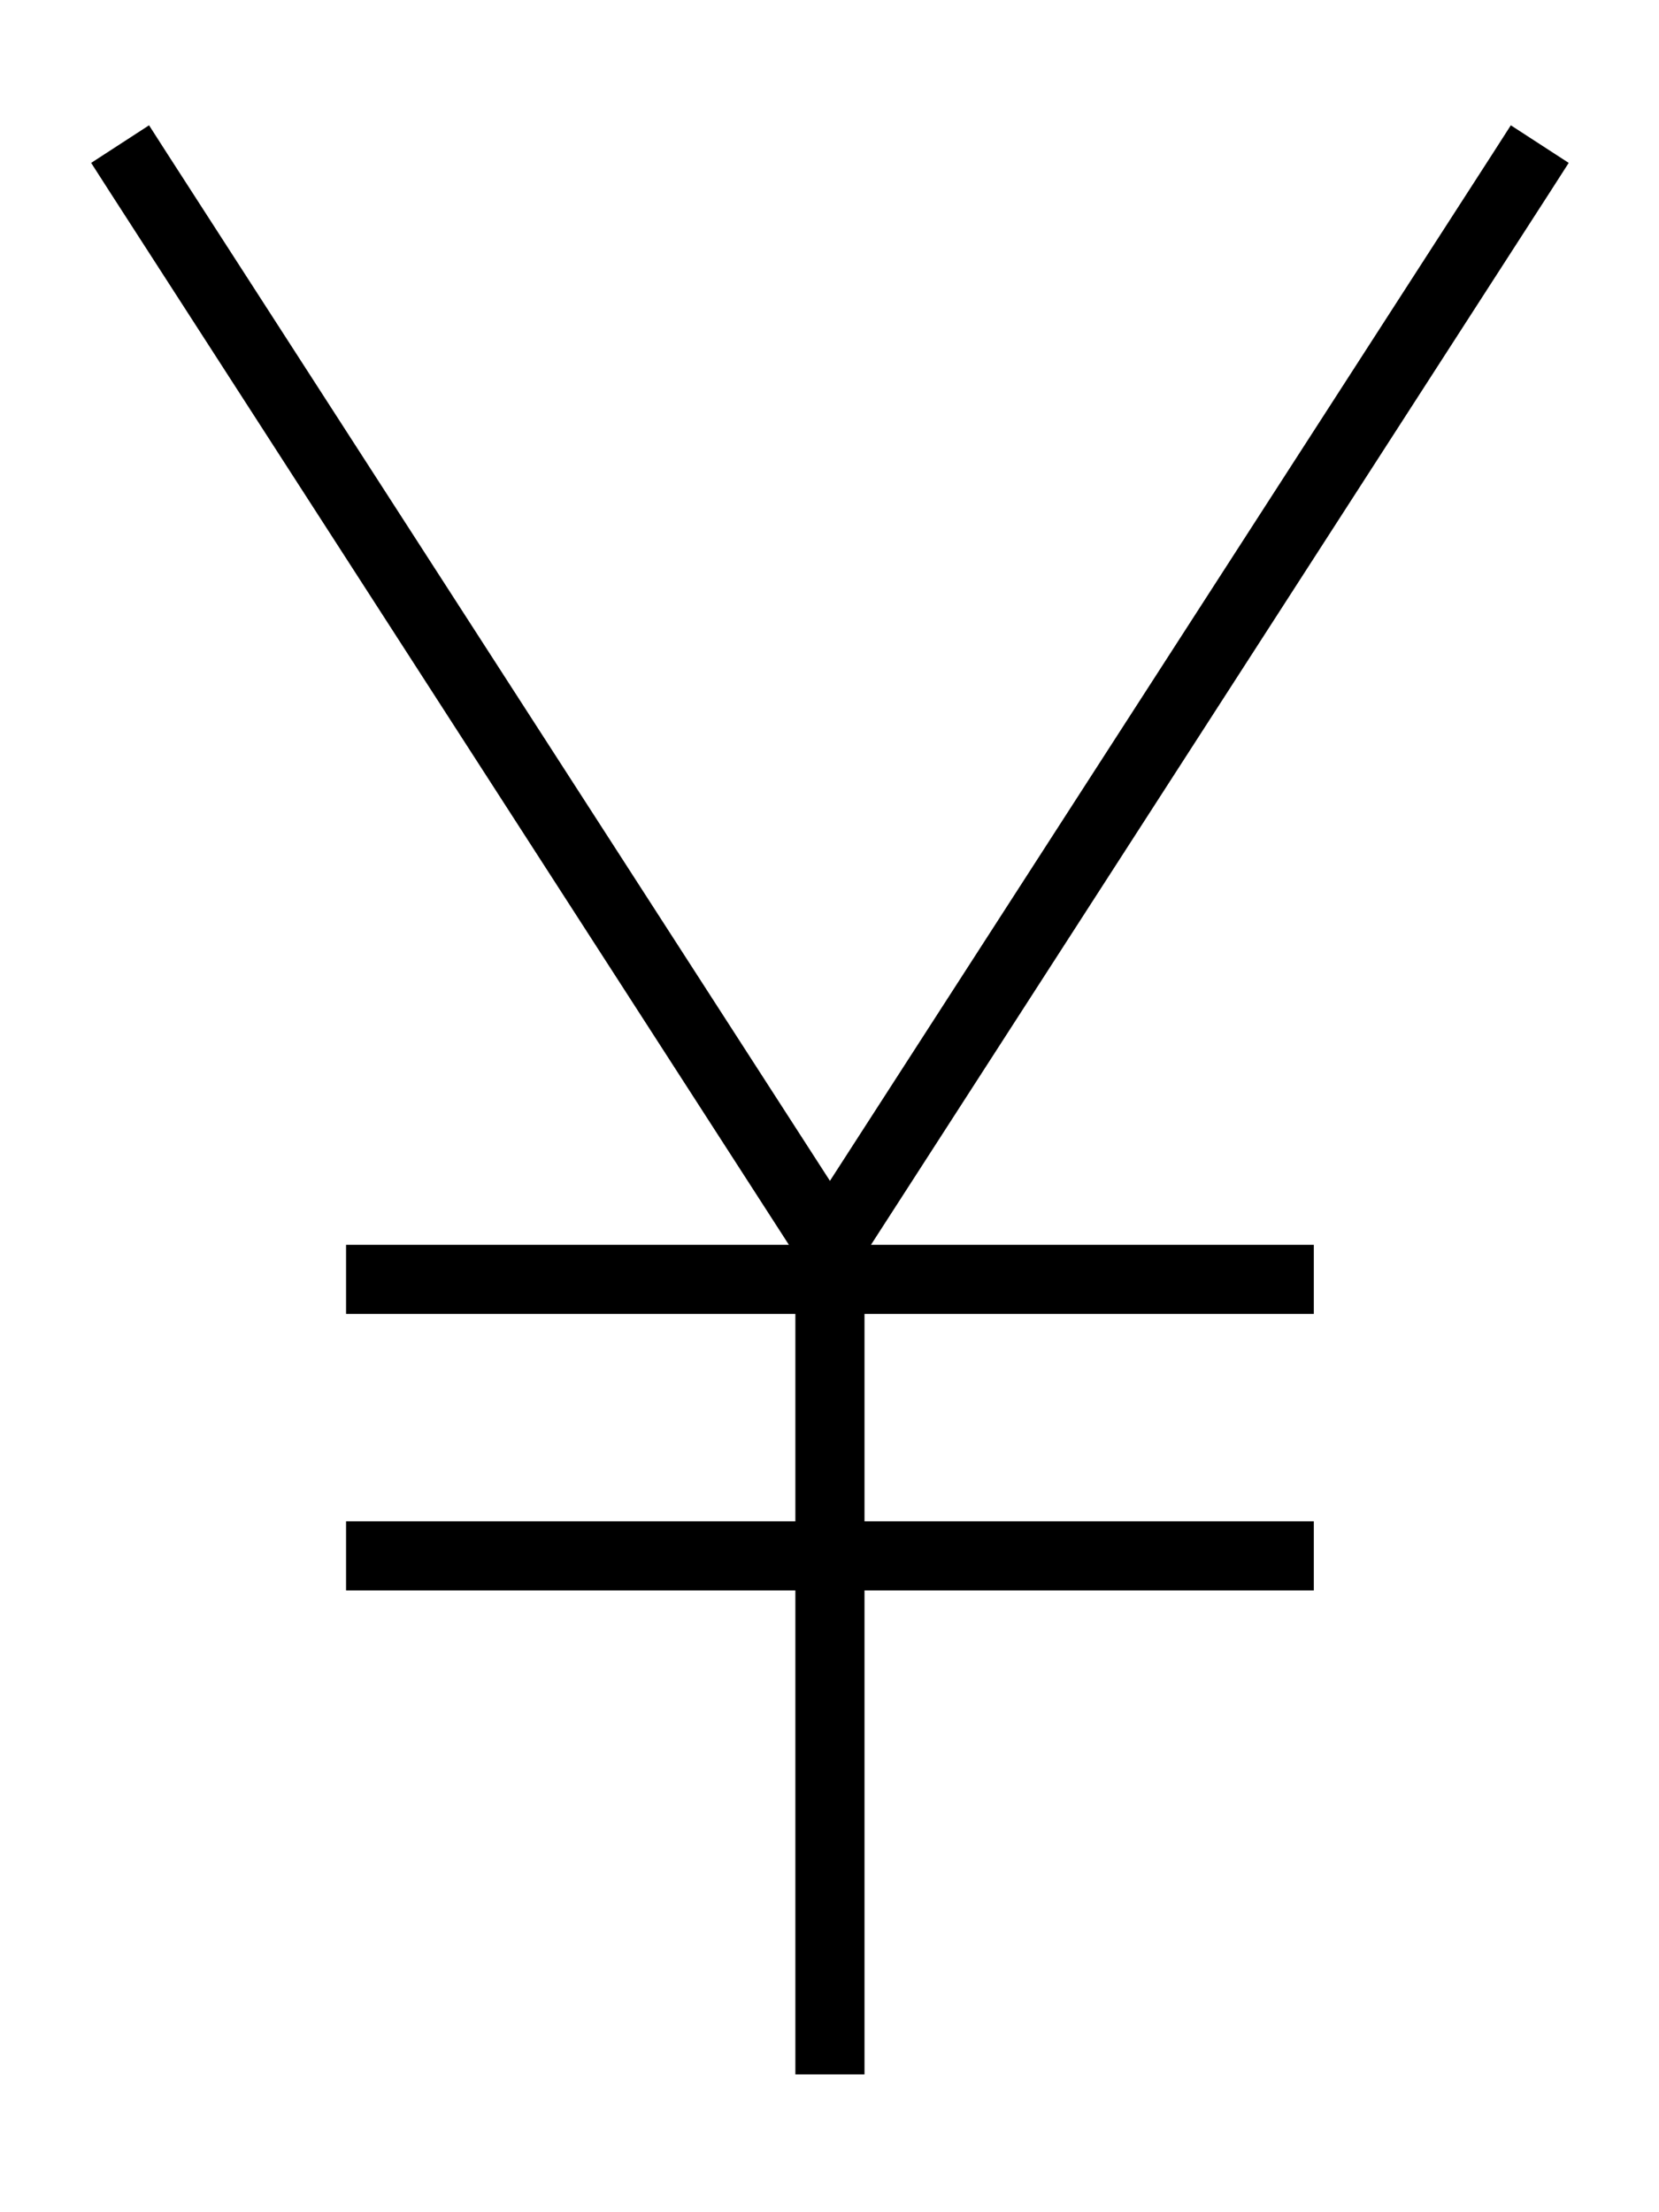 <svg xmlns="http://www.w3.org/2000/svg" viewBox="0 0 384 512"><!--! Font Awesome Pro 7.1.0 by @fontawesome - https://fontawesome.com License - https://fontawesome.com/license (Commercial License) Copyright 2025 Fonticons, Inc. --><path opacity=".4" fill="currentColor" d=""/><path fill="currentColor" d="M38.8 35.7l-4.3-6.7-13.4 8.7 4.3 6.7 157.2 243.7-102.5 0 0 16 104 0 0 48-104 0 0 16 104 0 0 112 16 0 0-112 104 0 0-16-104 0 0-48 104 0 0-16-102.5 0 157.2-243.7 4.3-6.7-13.4-8.7-4.3 6.7-153.3 237.6-153.3-237.6z"/></svg>